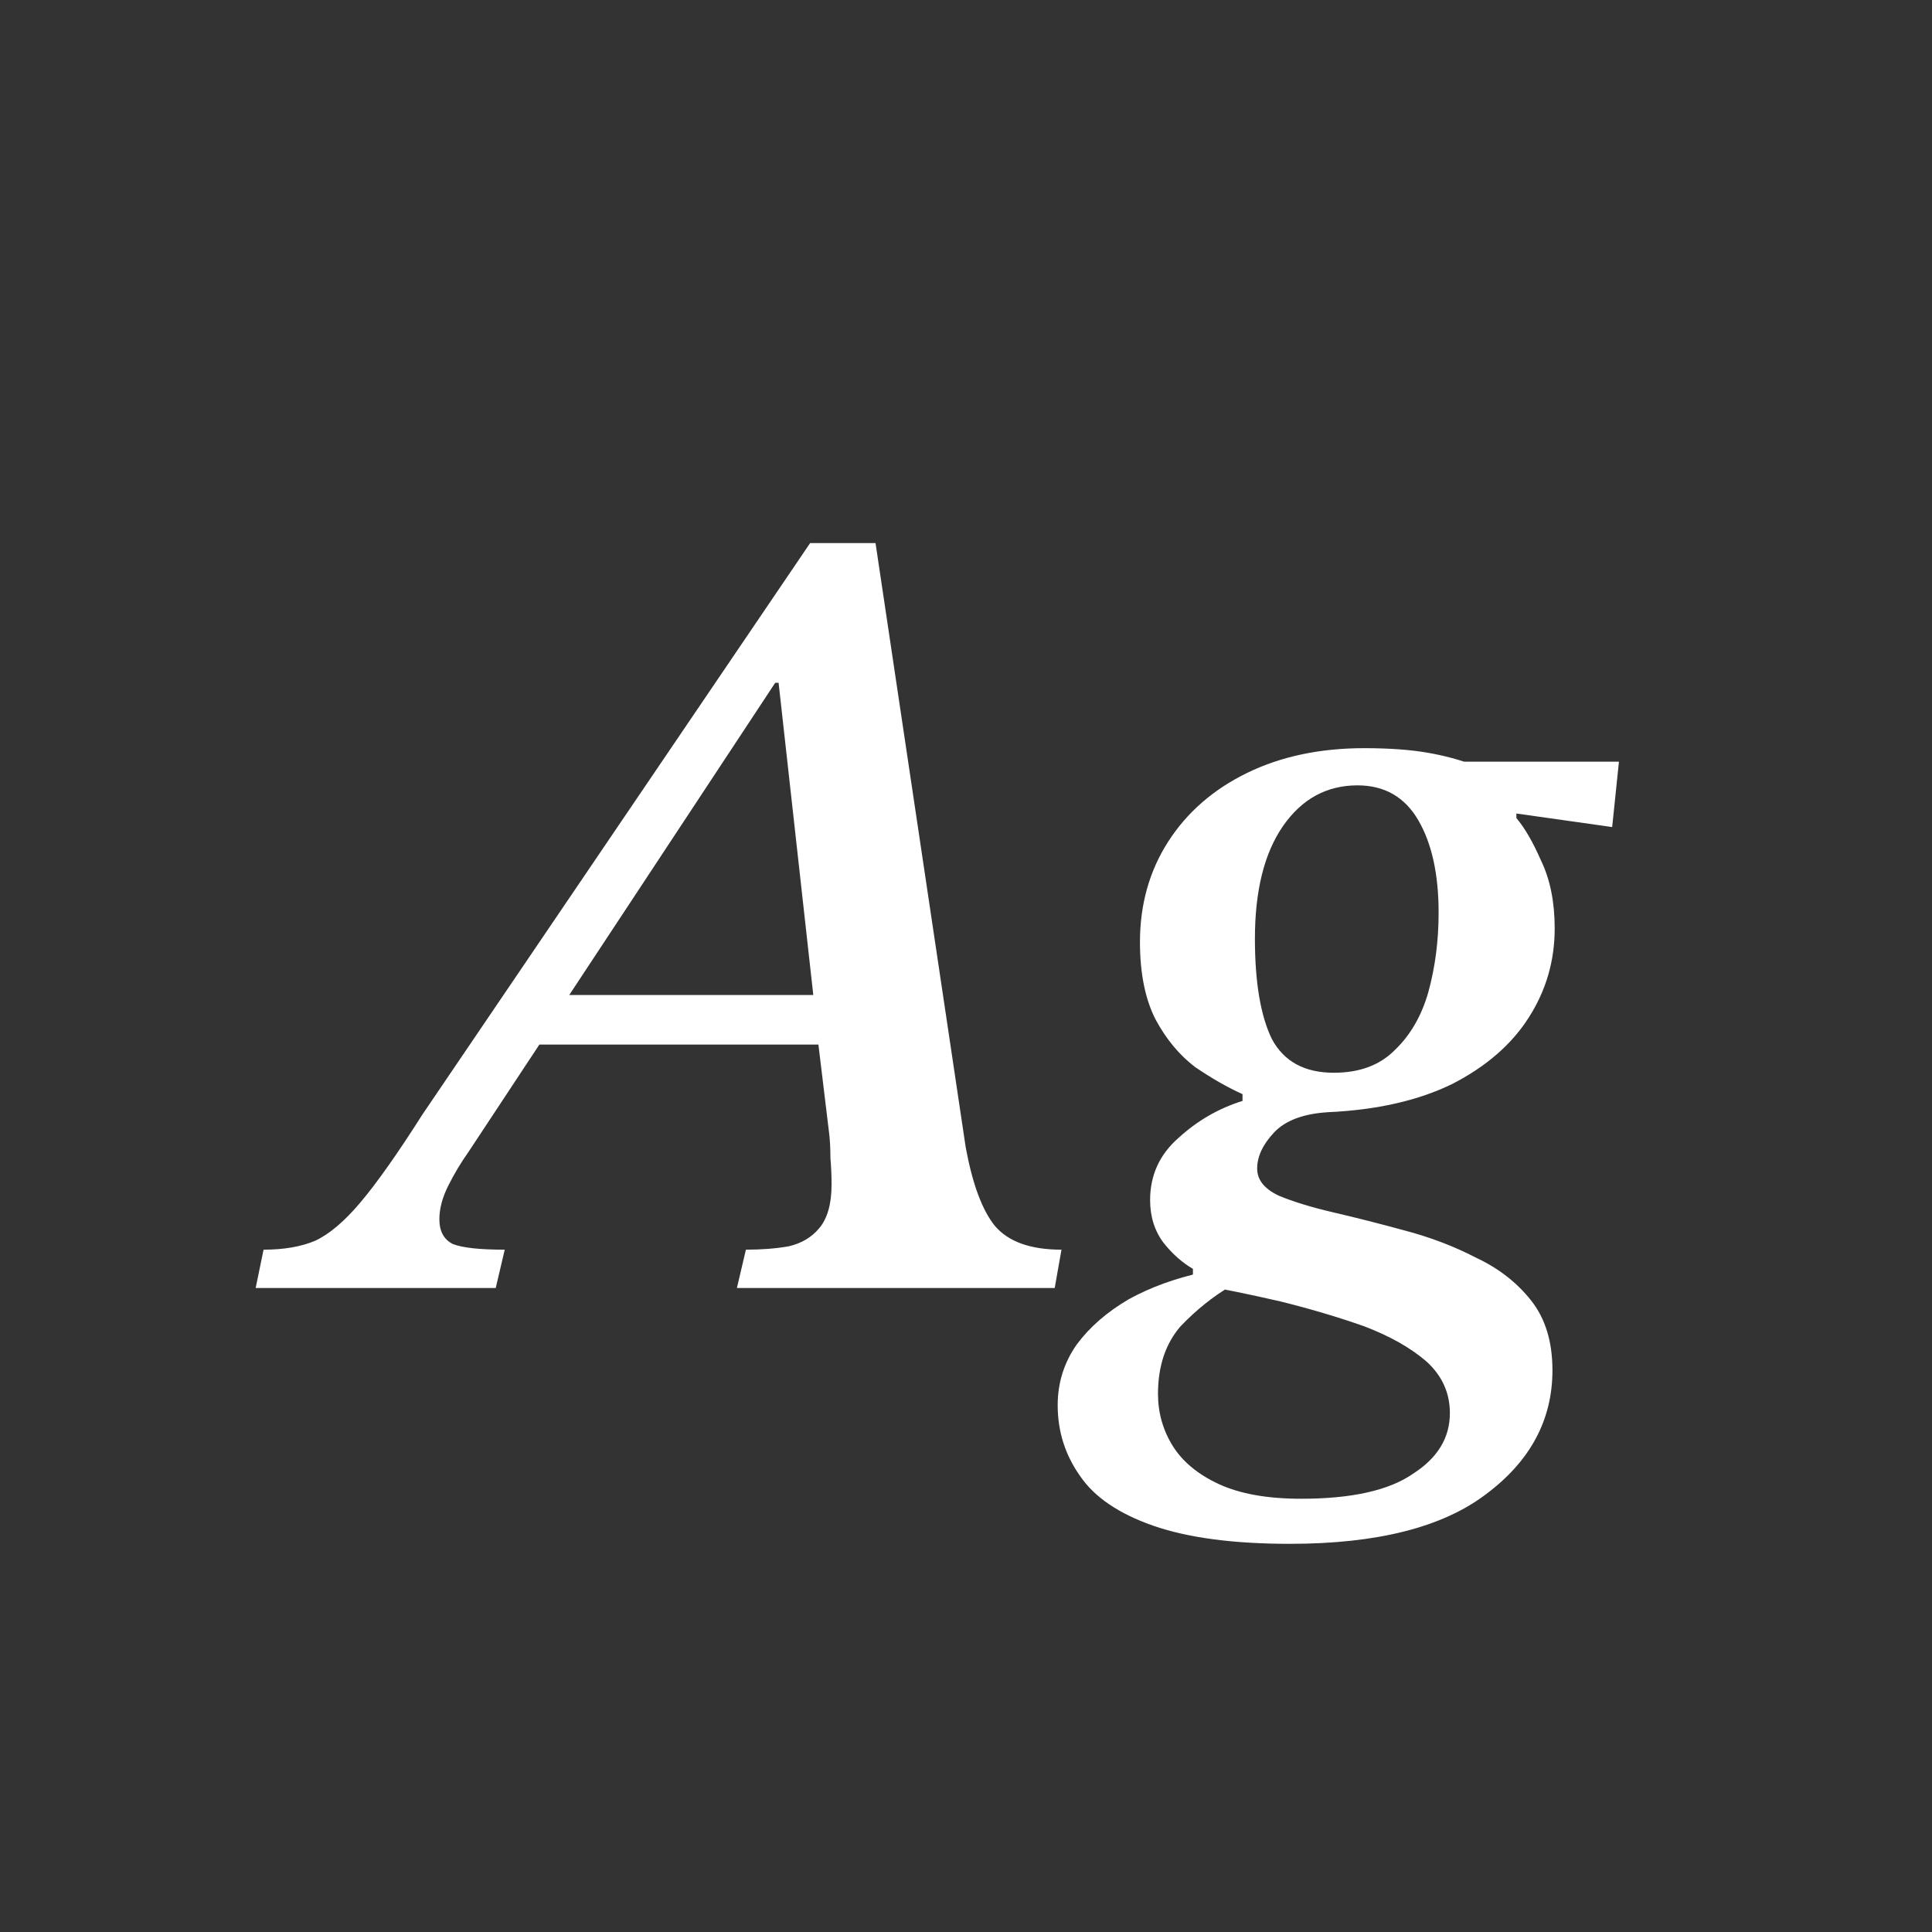 <svg width="24" height="24" viewBox="0 0 24 24" fill="none" xmlns="http://www.w3.org/2000/svg">
<rect x="0" y="0" width="24" height="24" fill="#333333" stroke="none"/>
<path d="M6.158 16H3.176L3.274 15.524C3.526 15.524 3.741 15.487 3.918 15.412C4.095 15.328 4.282 15.169 4.478 14.936C4.683 14.693 4.94 14.329 5.248 13.844L10.064 6.746H10.876L11.996 14.25C12.08 14.707 12.201 15.034 12.36 15.23C12.528 15.426 12.803 15.524 13.186 15.524L13.102 16H9.154L9.266 15.524C9.462 15.524 9.639 15.51 9.798 15.482C9.957 15.445 10.083 15.37 10.176 15.258C10.279 15.137 10.33 14.955 10.33 14.712C10.33 14.6 10.325 14.493 10.316 14.39C10.316 14.278 10.311 14.18 10.302 14.096L10.148 12.822L10.12 12.514L9.672 8.482H9.63L6.97 12.514L6.802 12.822L5.822 14.306C5.729 14.437 5.645 14.577 5.57 14.726C5.495 14.875 5.458 15.015 5.458 15.146C5.458 15.295 5.514 15.398 5.626 15.454C5.747 15.501 5.962 15.524 6.27 15.524L6.158 16ZM10.316 12.976H6.522L6.886 12.36H10.26L10.316 12.976ZM16.023 19.178C15.323 19.178 14.759 19.103 14.329 18.954C13.9 18.805 13.597 18.599 13.419 18.338C13.233 18.077 13.139 17.783 13.139 17.456C13.139 17.176 13.219 16.924 13.377 16.7C13.536 16.485 13.751 16.299 14.021 16.14C14.292 15.991 14.6 15.879 14.945 15.804L15.295 15.972C15.071 16.103 14.861 16.271 14.665 16.476C14.479 16.691 14.385 16.971 14.385 17.316C14.385 17.549 14.446 17.764 14.567 17.96C14.689 18.156 14.88 18.315 15.141 18.436C15.403 18.557 15.743 18.618 16.163 18.618C16.789 18.618 17.251 18.515 17.549 18.31C17.857 18.114 18.011 17.862 18.011 17.554C18.011 17.302 17.913 17.087 17.717 16.91C17.521 16.742 17.265 16.597 16.947 16.476C16.63 16.364 16.285 16.261 15.911 16.168C15.547 16.084 15.183 16.009 14.819 15.944V15.762C14.689 15.687 14.567 15.58 14.455 15.44C14.343 15.291 14.287 15.113 14.287 14.908C14.287 14.6 14.404 14.343 14.637 14.138C14.871 13.923 15.137 13.769 15.435 13.676V13.592C15.249 13.508 15.053 13.396 14.847 13.256C14.651 13.107 14.488 12.911 14.357 12.668C14.227 12.416 14.161 12.094 14.161 11.702C14.161 11.235 14.278 10.82 14.511 10.456C14.745 10.092 15.071 9.807 15.491 9.602C15.911 9.397 16.397 9.294 16.947 9.294C17.255 9.294 17.517 9.313 17.731 9.35C17.946 9.387 18.137 9.439 18.305 9.504C18.483 9.56 18.66 9.625 18.837 9.7V10.162C18.94 10.283 19.043 10.461 19.145 10.694C19.257 10.927 19.313 11.207 19.313 11.534C19.313 11.935 19.206 12.304 18.991 12.64C18.777 12.976 18.459 13.251 18.039 13.466C17.619 13.671 17.106 13.788 16.499 13.816C16.191 13.835 15.967 13.919 15.827 14.068C15.687 14.217 15.617 14.367 15.617 14.516C15.617 14.656 15.706 14.768 15.883 14.852C16.061 14.927 16.289 14.997 16.569 15.062C16.849 15.127 17.143 15.202 17.451 15.286C17.769 15.37 18.063 15.482 18.333 15.622C18.613 15.753 18.842 15.93 19.019 16.154C19.197 16.378 19.285 16.667 19.285 17.022C19.285 17.638 19.01 18.151 18.459 18.562C17.918 18.973 17.106 19.178 16.023 19.178ZM16.569 13.326C16.887 13.326 17.139 13.233 17.325 13.046C17.521 12.859 17.661 12.617 17.745 12.318C17.829 12.01 17.871 11.683 17.871 11.338C17.871 10.862 17.787 10.479 17.619 10.19C17.451 9.901 17.199 9.756 16.863 9.756C16.481 9.756 16.173 9.924 15.939 10.26C15.706 10.596 15.589 11.063 15.589 11.66C15.589 12.201 15.659 12.617 15.799 12.906C15.949 13.186 16.205 13.326 16.569 13.326ZM20.111 9.462L20.027 10.274L18.641 10.078L17.983 9.462H20.111Z" fill="white"/>
</svg>

